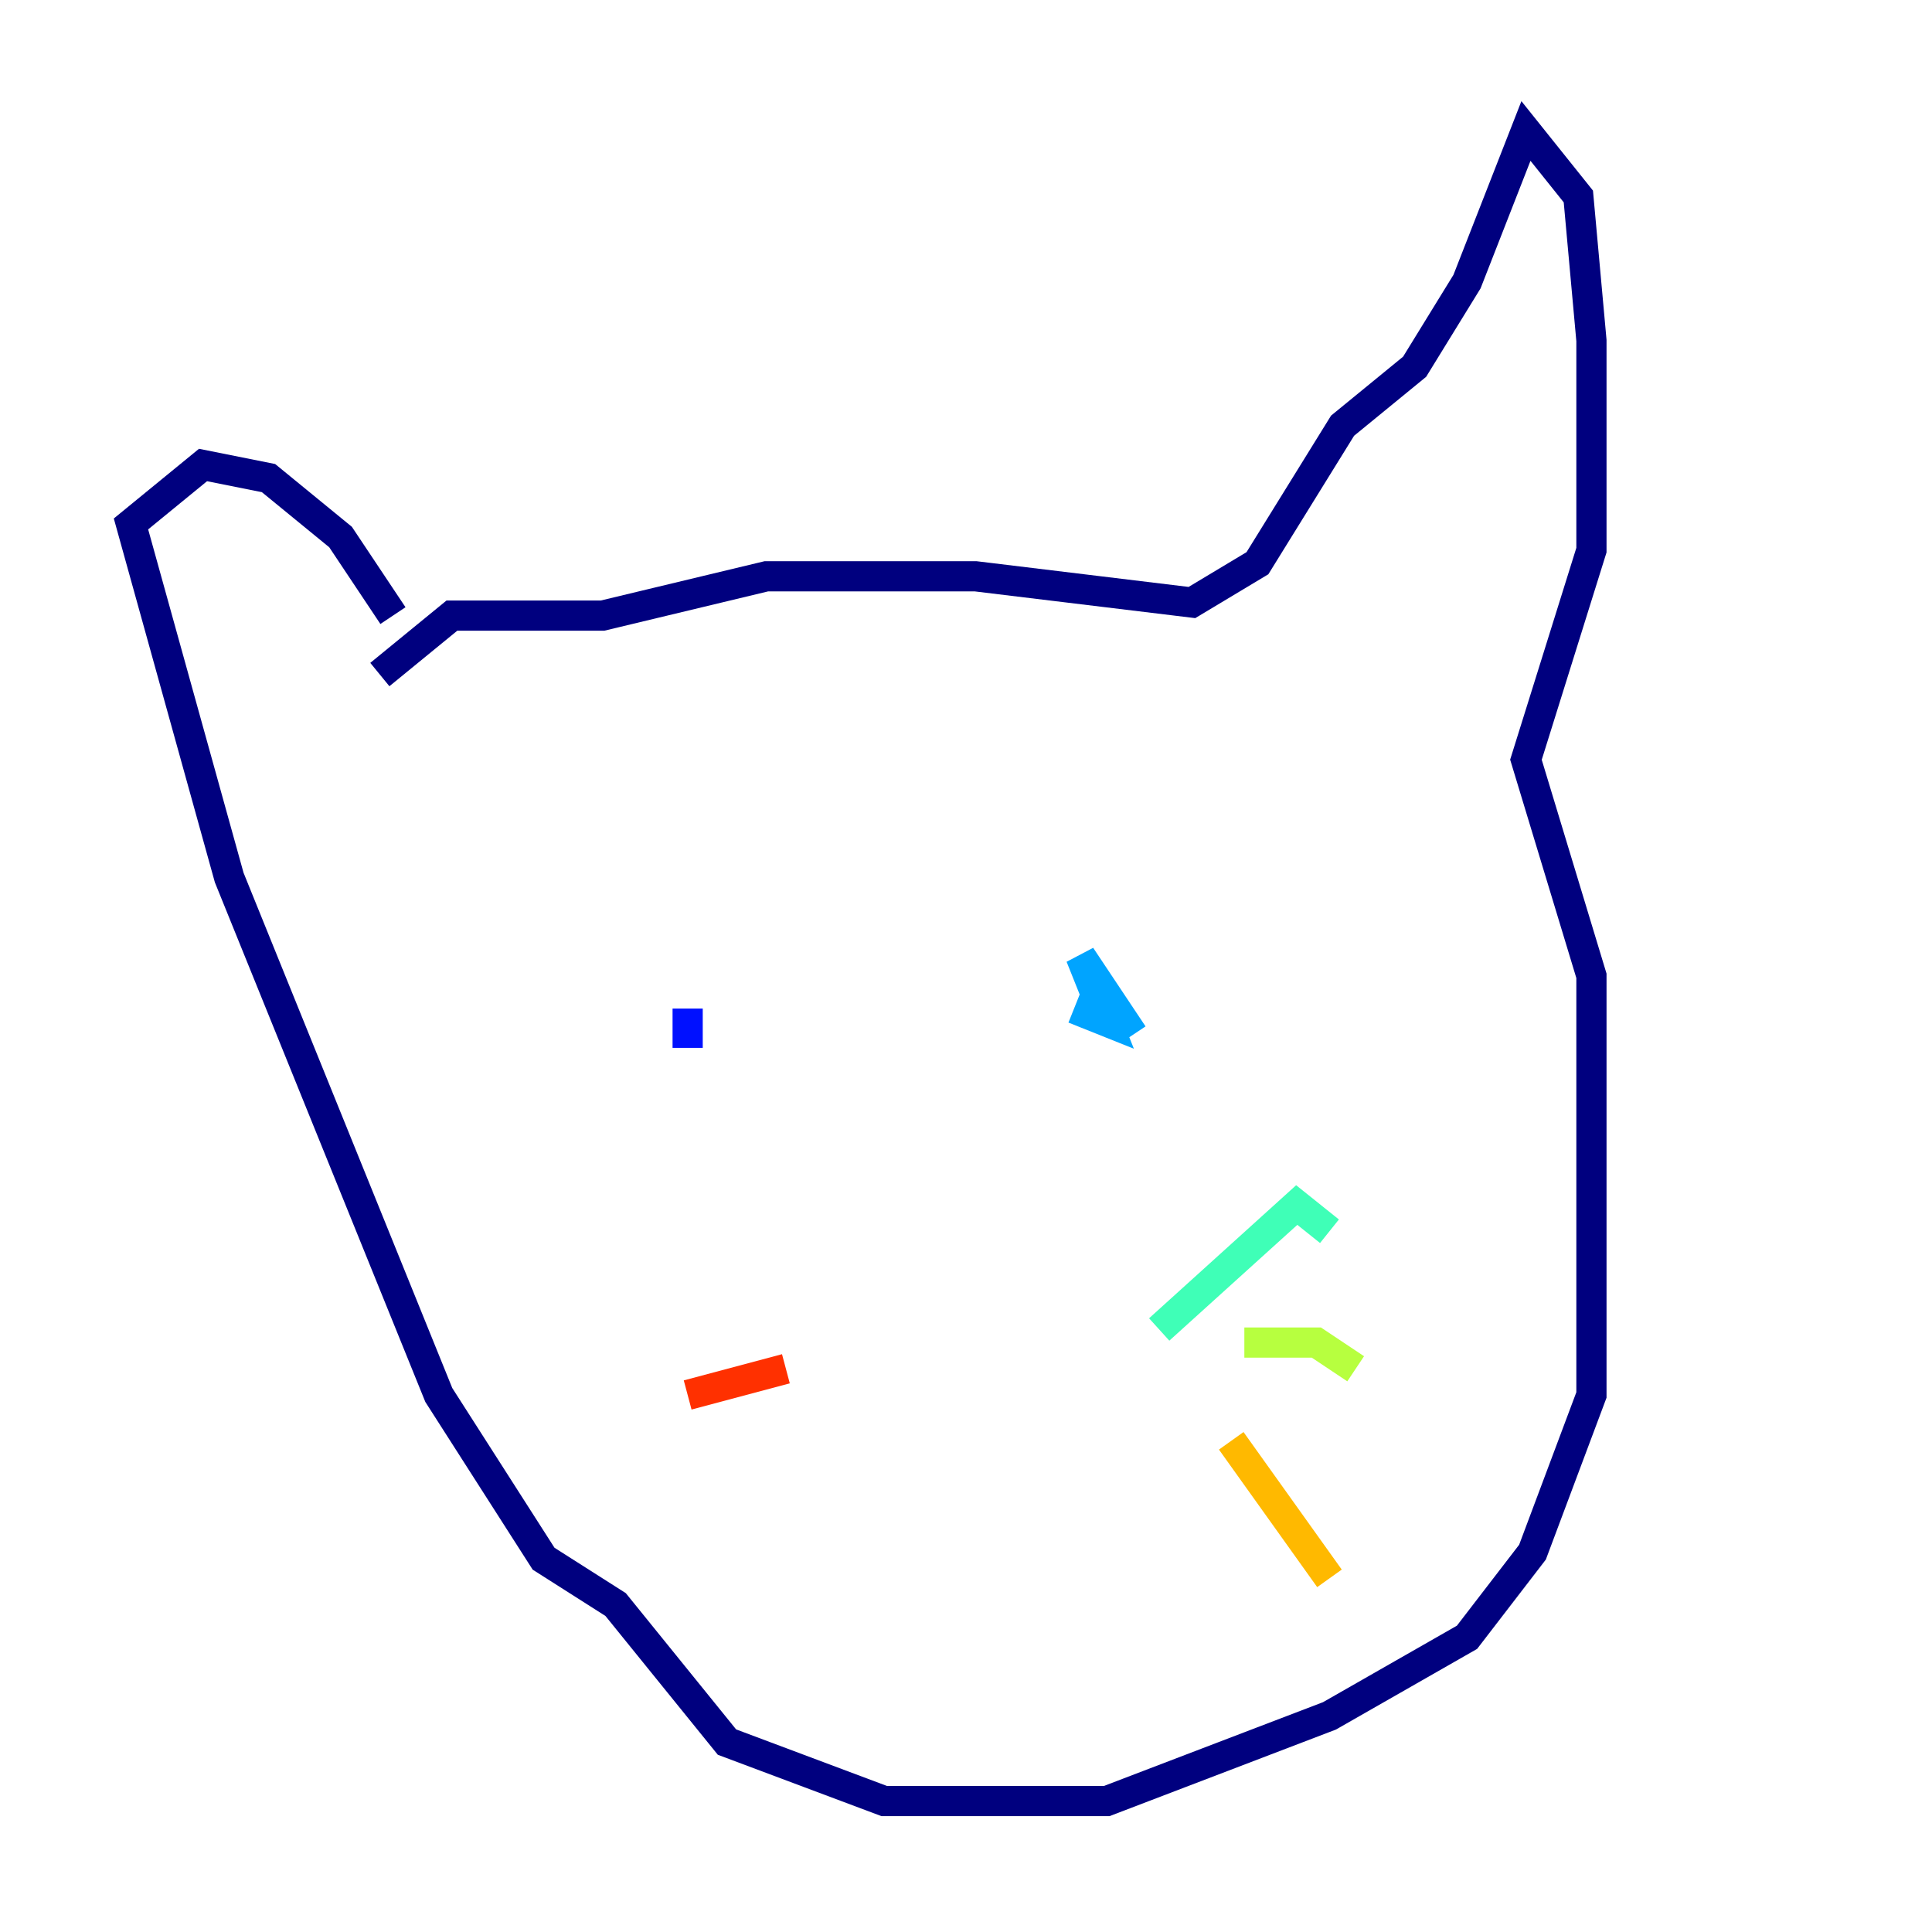 <?xml version="1.0" encoding="utf-8" ?>
<svg baseProfile="tiny" height="128" version="1.2" viewBox="0,0,128,128" width="128" xmlns="http://www.w3.org/2000/svg" xmlns:ev="http://www.w3.org/2001/xml-events" xmlns:xlink="http://www.w3.org/1999/xlink"><defs /><polyline fill="none" points="25.166,44.691 29.939,40.786 39.919,40.786 50.766,38.183 64.651,38.183 78.969,39.919 83.308,37.315 88.949,28.203 93.722,24.298 97.193,18.658 101.098,8.678 104.57,13.017 105.437,22.563 105.437,36.447 101.098,50.332 105.437,64.651 105.437,92.42 101.532,102.834 97.193,108.475 88.081,113.681 73.329,119.322 58.576,119.322 48.163,115.417 40.786,106.305 36.014,103.268 29.071,92.42 15.186,58.142 8.678,34.712 13.451,30.807 17.79,31.675 22.563,35.58 26.034,40.786" stroke="#00007f" stroke-width="2" /><polyline fill="none" points="45.559,69.424 45.559,66.82" stroke="#0010ff" stroke-width="2" /><polyline fill="none" points="75.064,68.556 71.593,63.349 73.329,67.688 71.159,66.82" stroke="#00a4ff" stroke-width="2" /><polyline fill="none" points="76.8,88.081 85.912,79.837 88.081,81.573" stroke="#3fffb7" stroke-width="2" /><polyline fill="none" points="82.441,88.949 87.214,88.949 89.817,90.685" stroke="#b7ff3f" stroke-width="2" /><polyline fill="none" points="81.573,95.458 88.081,104.57" stroke="#ffb900" stroke-width="2" /><polyline fill="none" points="45.559,92.42 52.068,90.685" stroke="#ff3000" stroke-width="2" /><polyline fill="none" points="49.464,94.59 49.464,94.59" stroke="#7f0000" stroke-width="2" /></svg>